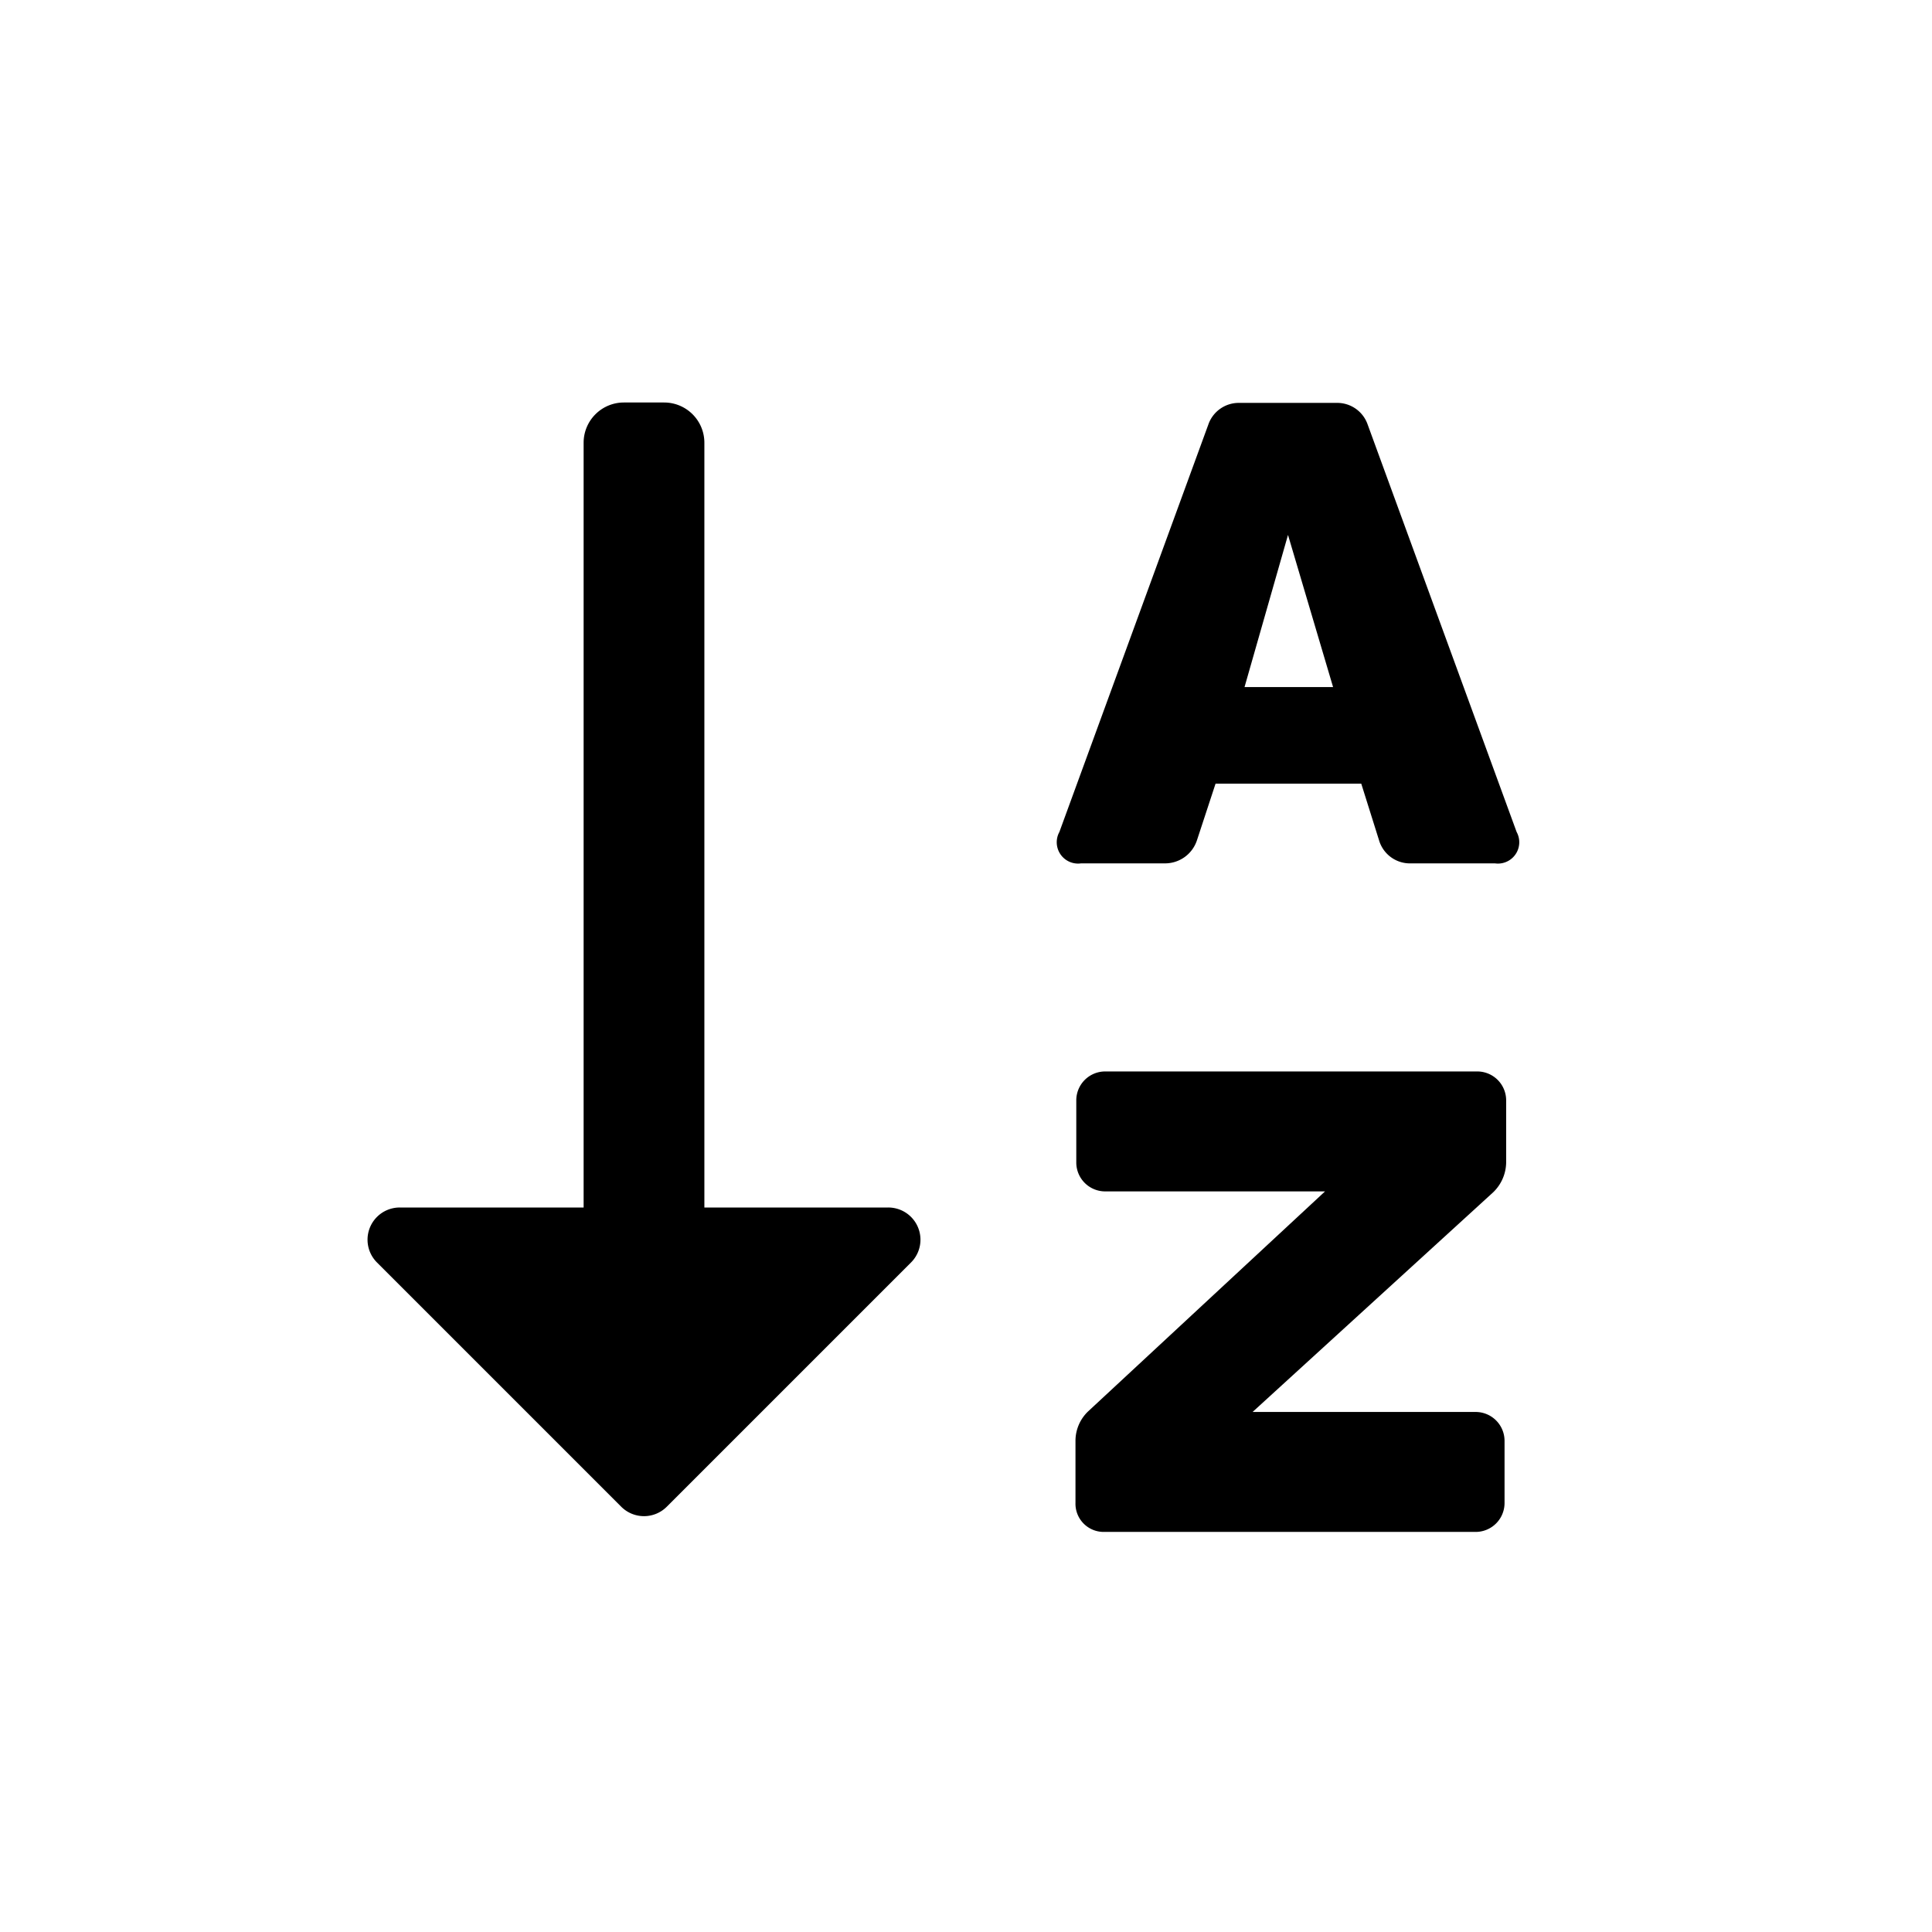 <svg id="deda226f-ffb2-4ce4-afc1-7b7b4d3bc35e" xmlns="http://www.w3.org/2000/svg" viewBox="0 0 24 24"><g id="76d3a119-6164-4007-bf4b-21b539510a09" data-name="Bounding area"><polyline id="021c7dfa-13b0-495e-8b42-b81044a2bfcb" points="24 0 24 24 0 24 0 0" fill="none"/></g><path d="M11.034,15H8.75V5.5a.5.5,0,0,0-.5-.5h-.5a.5.5,0,0,0-.5.5V15H4.966a.4.4,0,0,0-.283.683l3.034,3.034a.4.4,0,0,0,.566,0l3.034-3.034A.4.4,0,0,0,11.034,15Z" fill="#000"/><path d="M18.69,17.9v.77a.359.359,0,0,1-.36.36H13.71a.35.35,0,0,1-.35-.36V17.9a.506.506,0,0,1,.16-.37l2.94-2.73H13.73a.359.359,0,0,1-.36-.36v-.77a.359.359,0,0,1,.36-.36h4.62a.359.359,0,0,1,.36.36v.77a.523.523,0,0,1-.16.37l-2.99,2.73h2.77A.359.359,0,0,1,18.69,17.9ZM16,6.645l-.54,1.89h1.1Zm.91,3.09H15.1l-.23.7a.417.417,0,0,1-.4.29H13.43a.265.265,0,0,1-.27-.39l1.85-5.06a.4.4,0,0,1,.39-.27h1.2a.4.4,0,0,1,.39.27l1.85,5.06a.265.265,0,0,1-.27.39H17.53a.4.4,0,0,1-.4-.29Z" fill="#000"/></svg>
